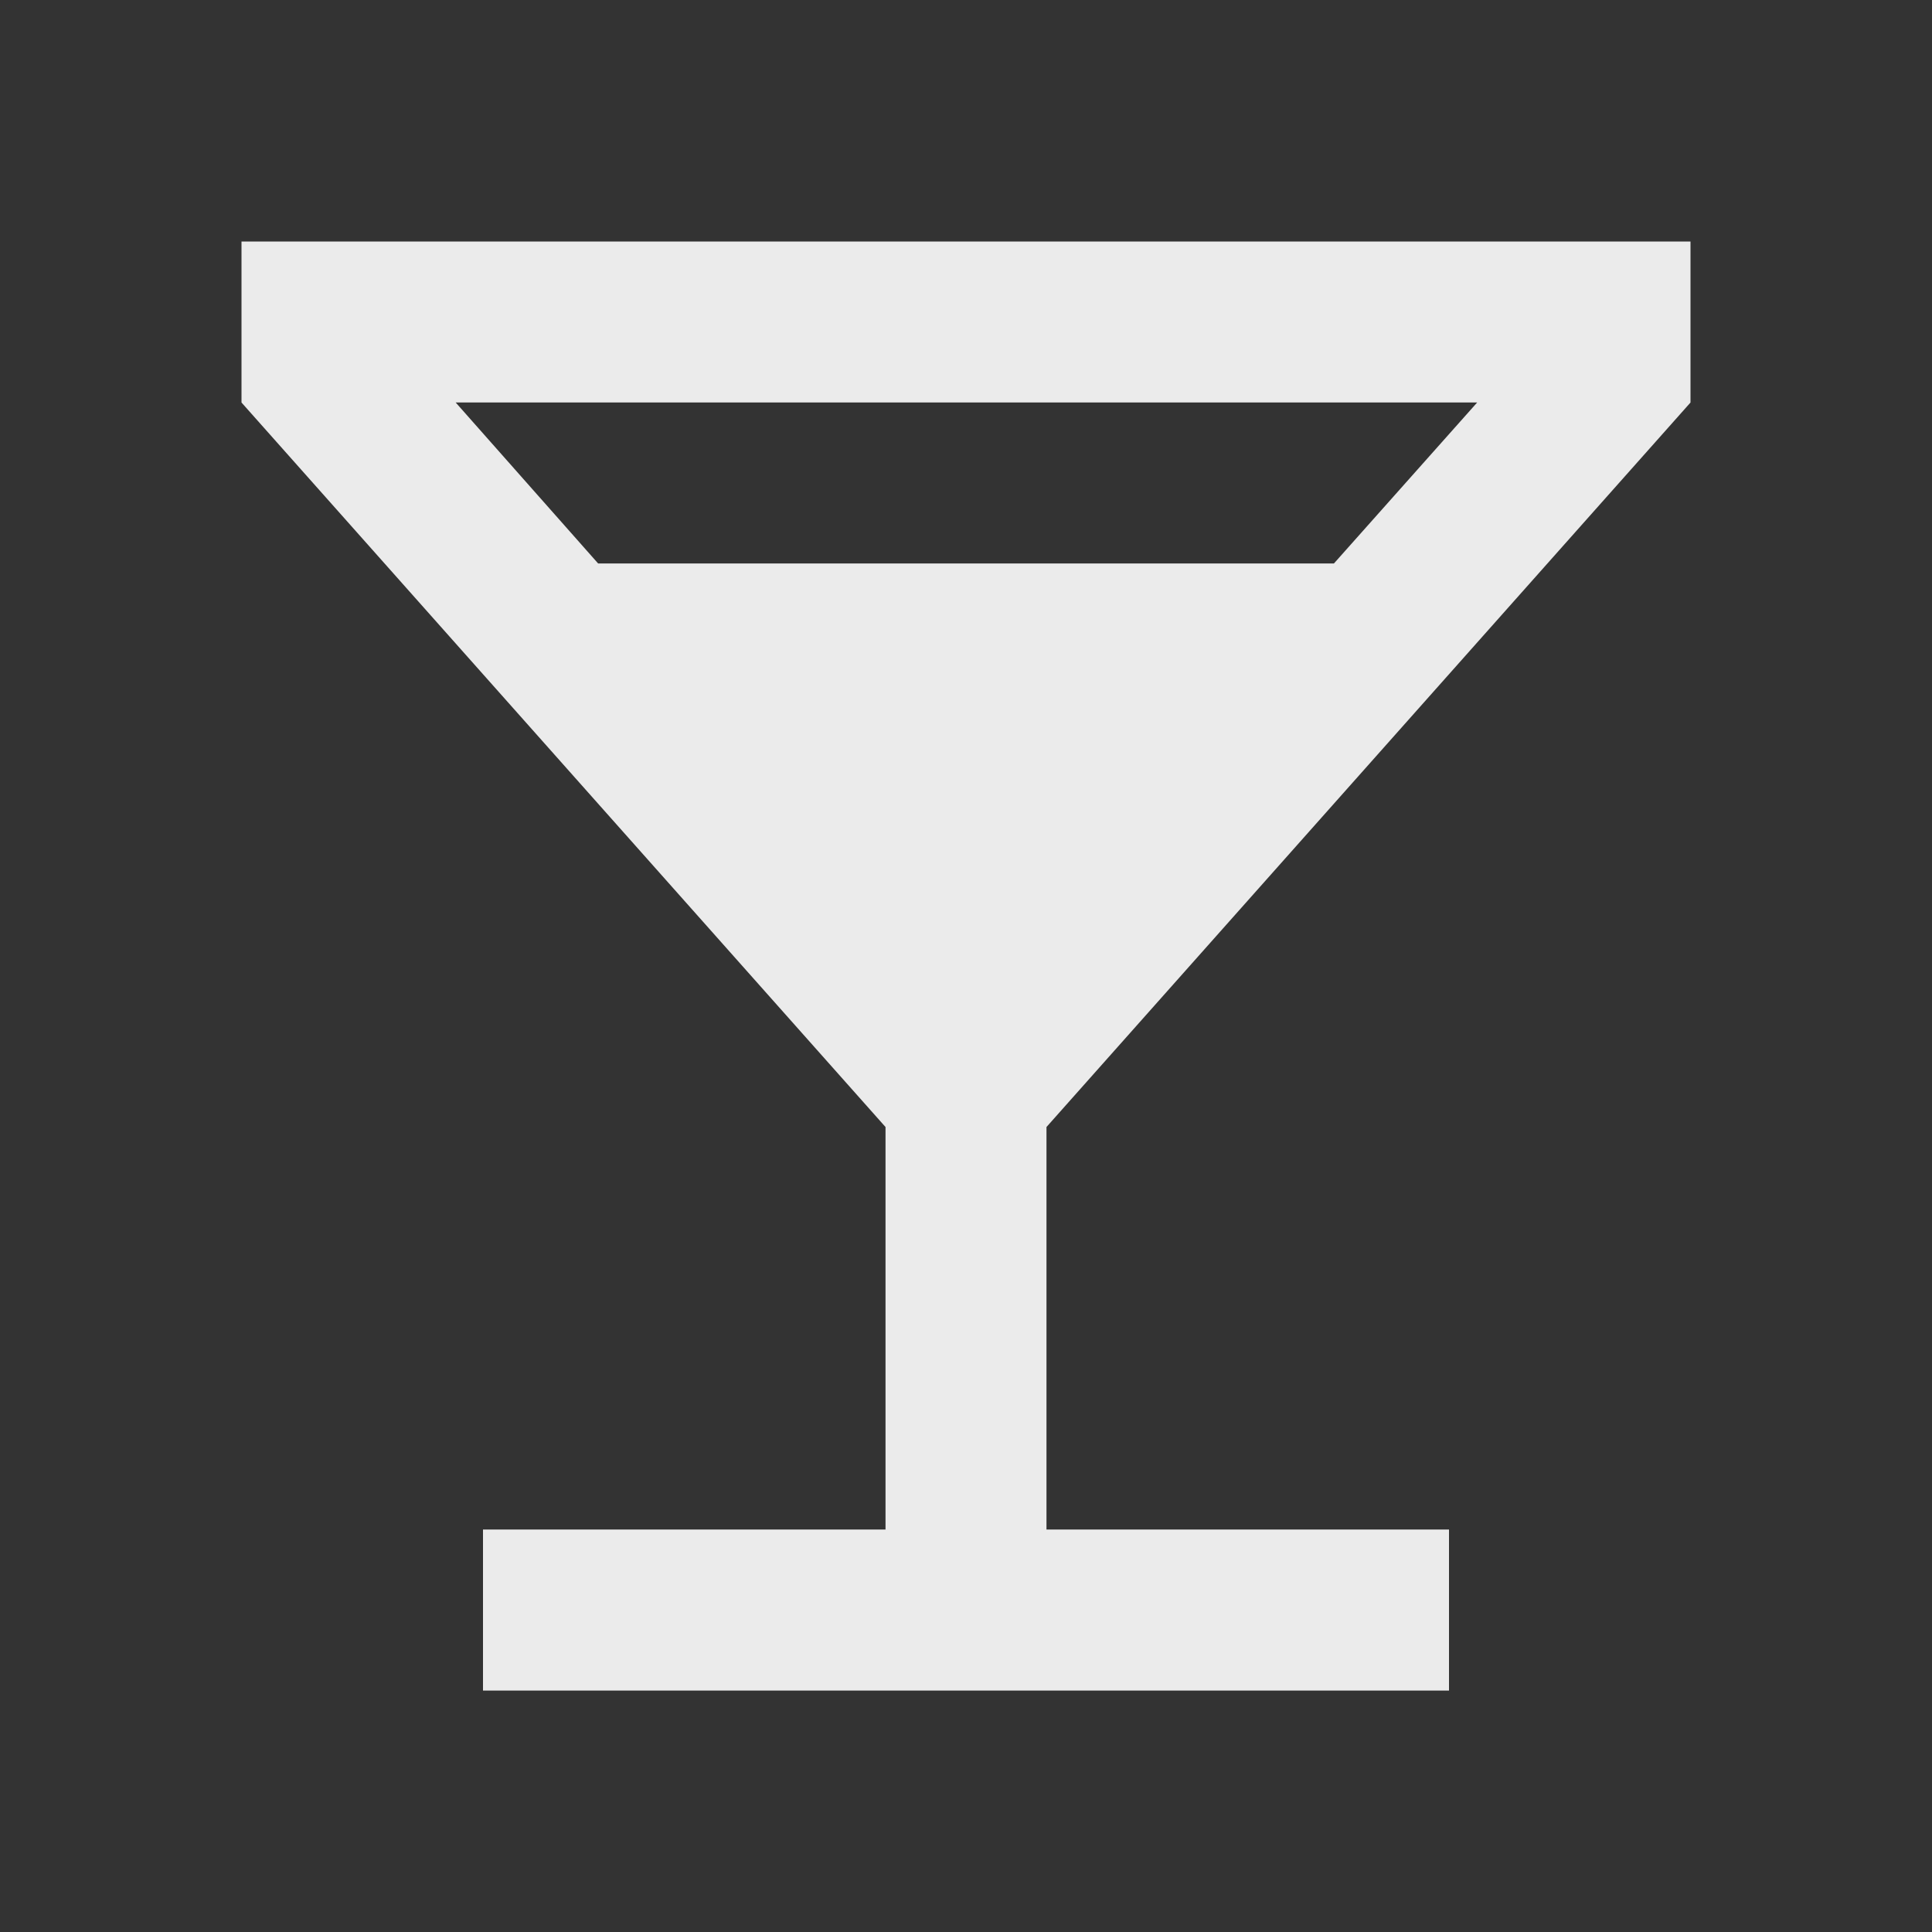 <!-- Generated by IcoMoon.io -->
<svg version="1.1" xmlns="http://www.w3.org/2000/svg" width="32" height="32" viewBox="0 0 32 32">
<rect x="0" y="0" width="32" height="32" fill="#333333" stroke="none"/>
<title>mt-local_bar</title>
<path fill="#ebebeb" d="M28 6.667v-2.667h-24v2.667l10.667 12v6.667h-6.667v2.667h16v-2.667h-6.667v-6.667l10.667-12zM9.907 9.333l-2.36-2.667h16.92l-2.373 2.667h-12.187z"></path>
</svg>
